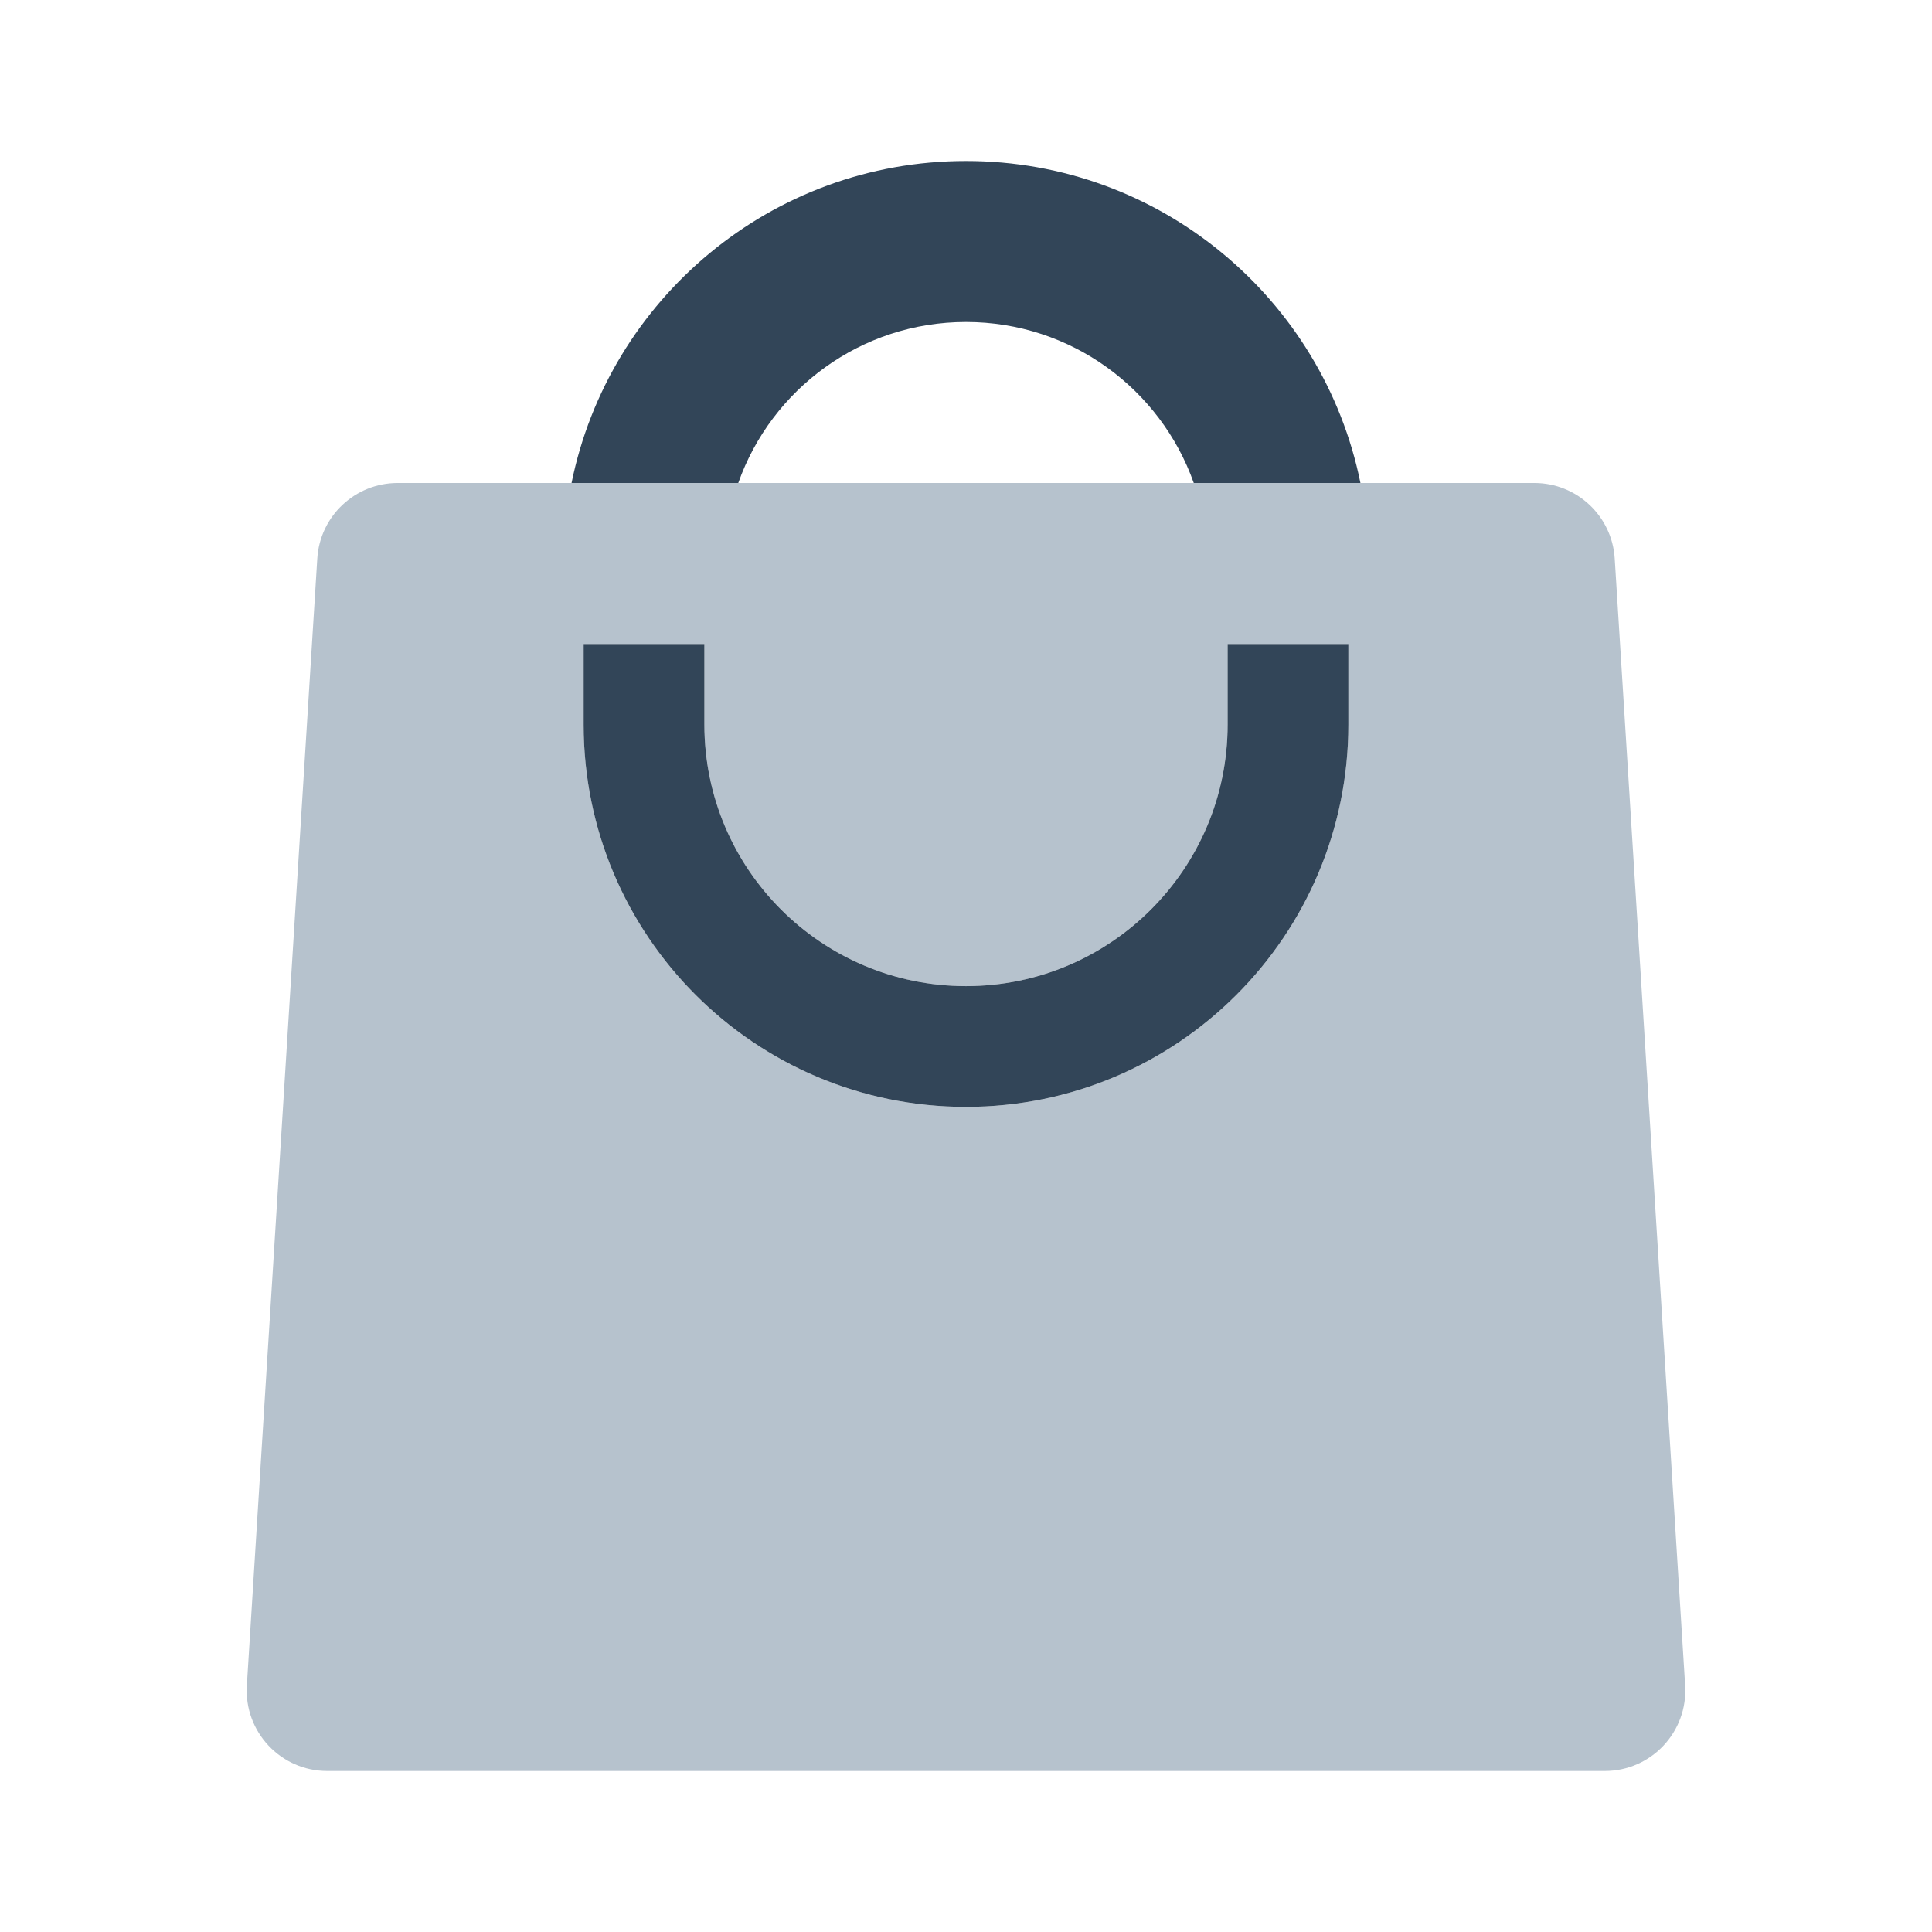 <svg width="48" height="48" viewBox="0 0 48 48" fill="none" xmlns="http://www.w3.org/2000/svg">
<path fill-rule="evenodd" clip-rule="evenodd" d="M9.879 12C8.823 12 7.949 12.821 7.883 13.875L6.133 41.875C6.061 43.027 6.975 44 8.129 44H39.871C41.025 44 41.939 43.027 41.867 41.875L40.117 13.875C40.051 12.821 39.177 12 38.121 12H9.879ZM33.5 18C33.5 23.247 29.247 27.5 24 27.5C18.753 27.5 14.5 23.247 14.5 18V16L17.5 16V18C17.5 21.59 20.41 24.5 24 24.5C27.59 24.5 30.5 21.59 30.5 18L30.5 16H33.5V18Z" fill="#B6C2CD"/>
<path d="M18.342 12H14.2C15.127 7.436 19.162 4 24 4C28.838 4 32.874 7.436 33.8 12H29.659C28.835 9.67 26.613 8 24 8C21.388 8 19.165 9.67 18.342 12Z" fill="#324558"/>
<path d="M24 27.5C29.247 27.5 33.5 23.247 33.5 18L33.5 16H30.5L30.5 18C30.5 21.59 27.59 24.5 24 24.5C20.41 24.5 17.5 21.59 17.5 18L17.5 16L14.5 16L14.5 18C14.5 23.247 18.753 27.5 24 27.5Z" fill="#324558"/>
</svg>
